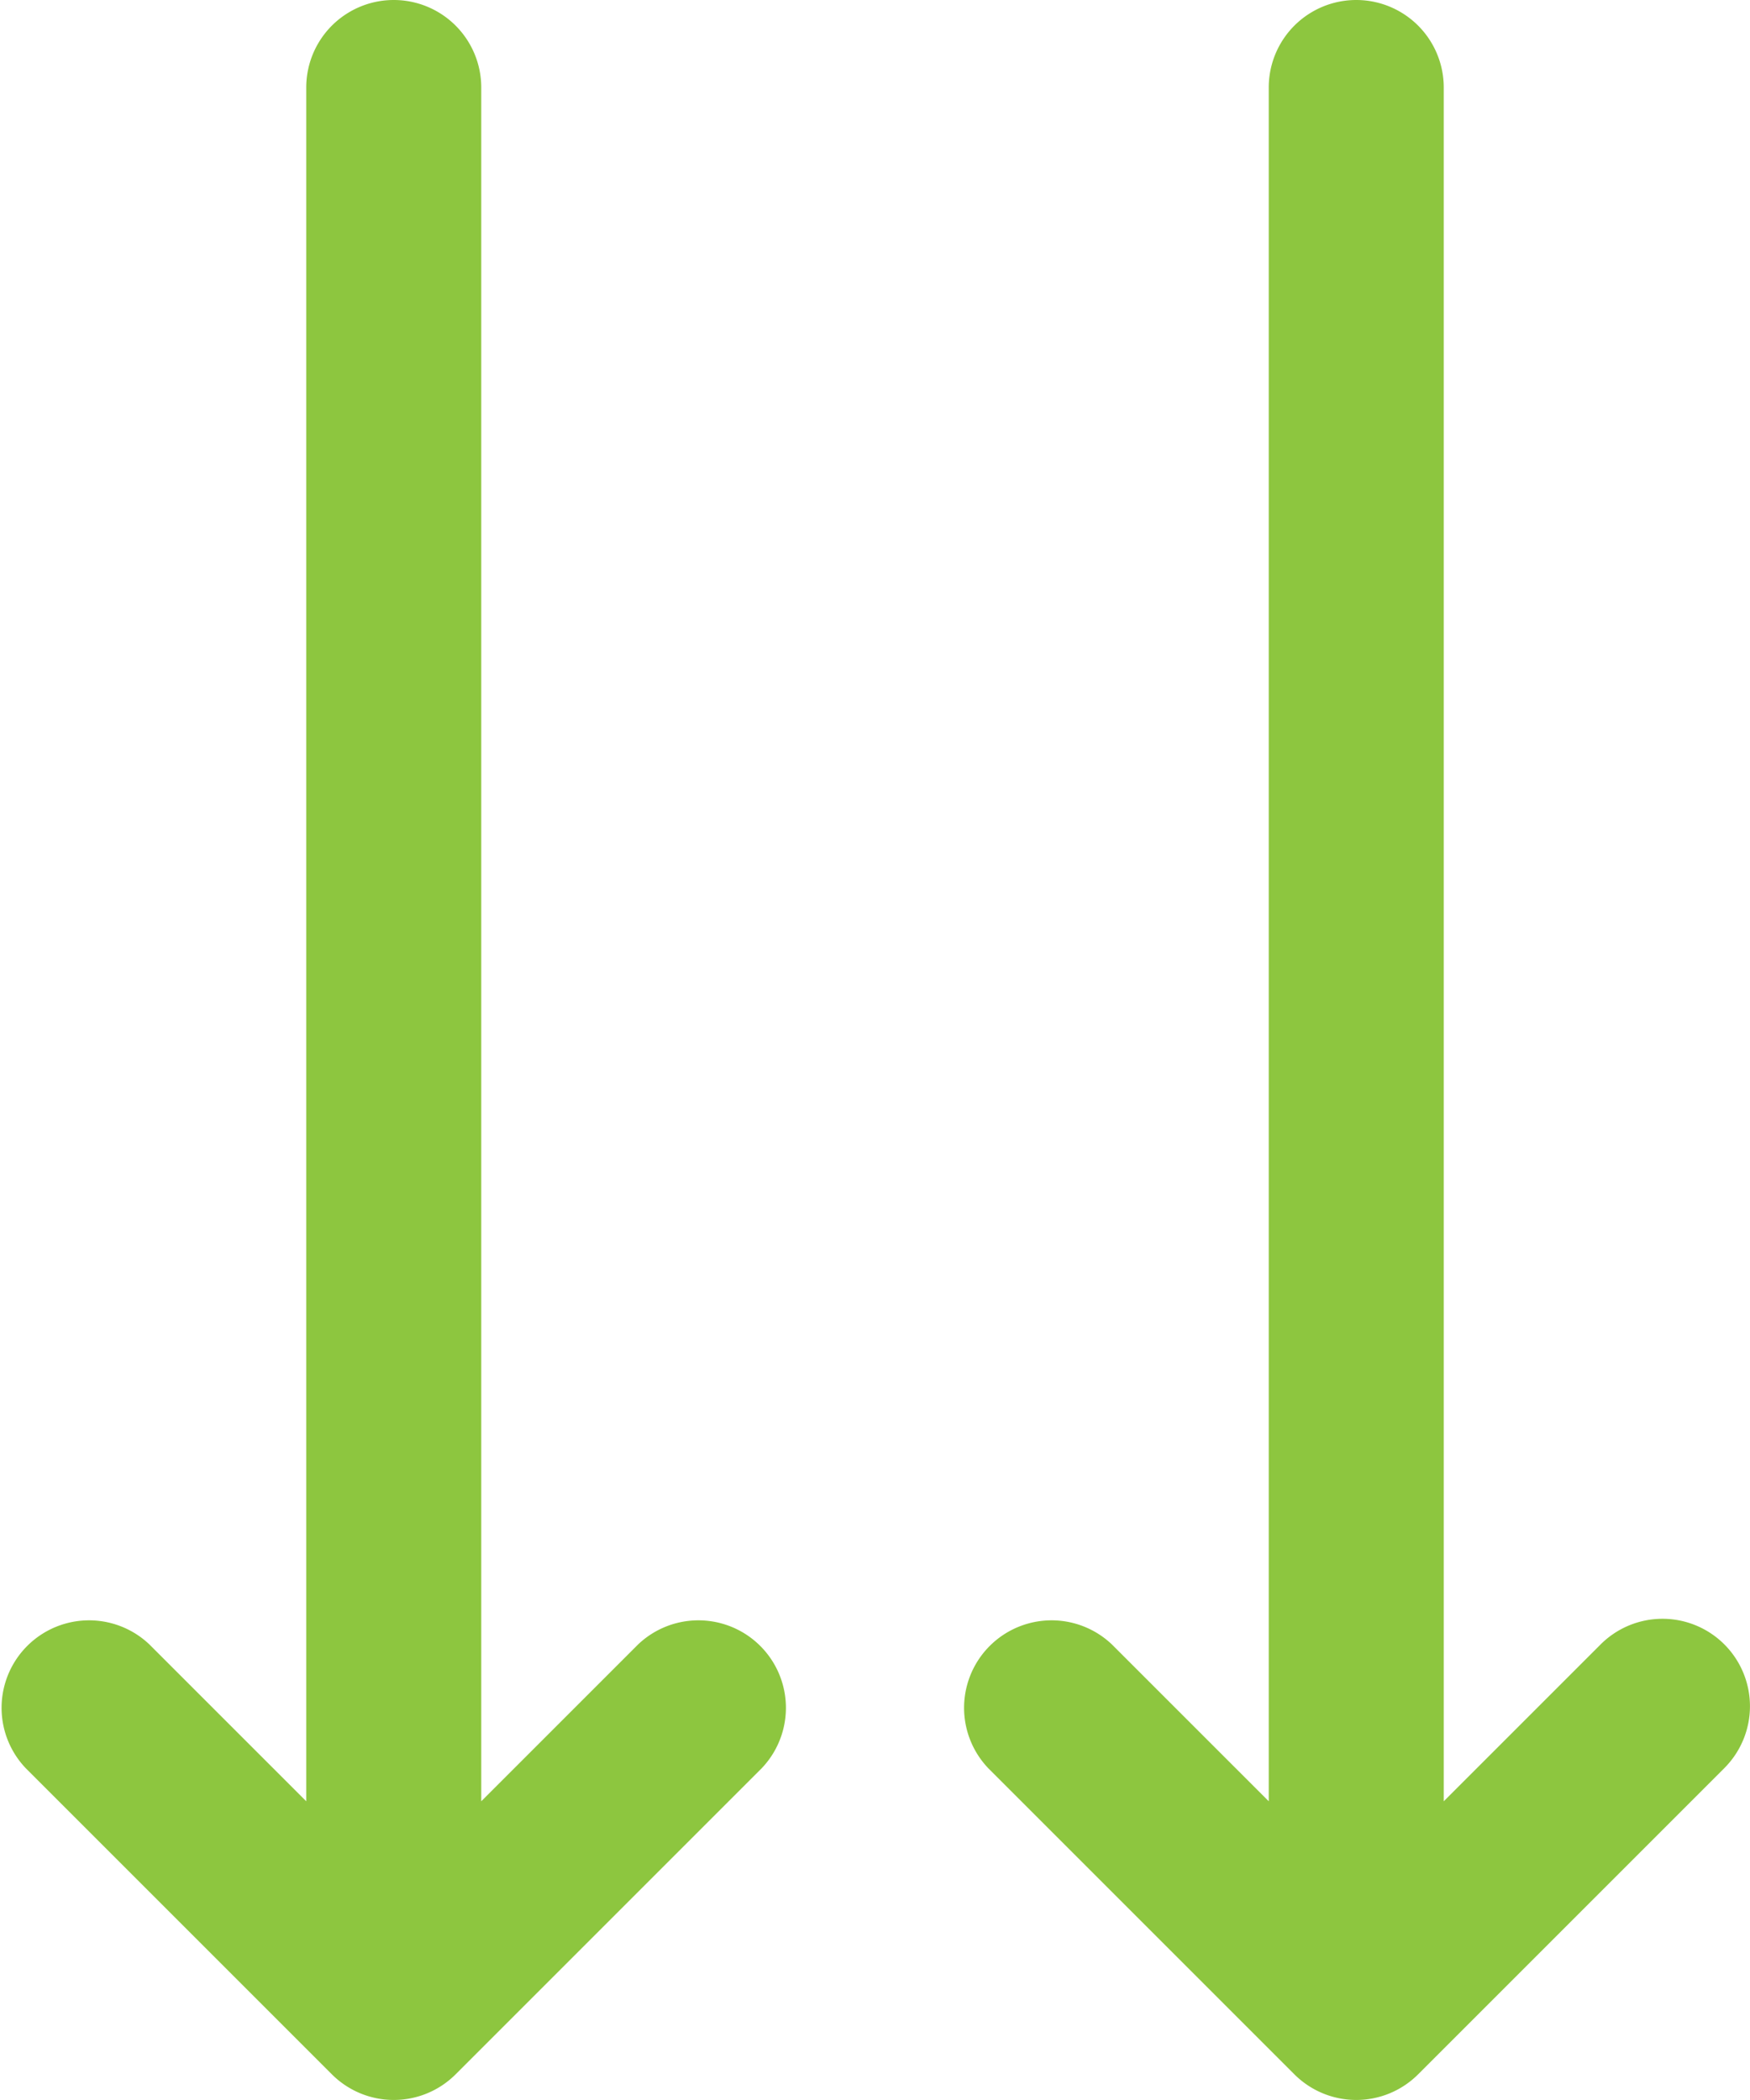 <svg xmlns="http://www.w3.org/2000/svg" viewBox="0 0 320 384"><defs><style>.cls-1{fill:#8dc63f;}</style></defs><title>arrow-double</title><g id="Слой_2" data-name="Слой 2"><g id="Layer"><path class="cls-1" d="M315.31,300.69a16,16,0,0,0-22.62,0L264,329.38V16a16,16,0,0,0-32,0V329.38l-28.69-28.69a16,16,0,0,0-22.62,22.62l56,56a16,16,0,0,0,22.62,0l56-56a16,16,0,0,0,0-22.62Z"/><path class="cls-1" d="M116.69,300.69,88,329.38V16a16,16,0,1,0-32,0V329.38L27.31,300.69A16,16,0,0,0,4.69,323.31l56,56a16,16,0,0,0,22.62,0l56-56a16,16,0,0,0-22.62-22.62Z"/></g></g></svg>